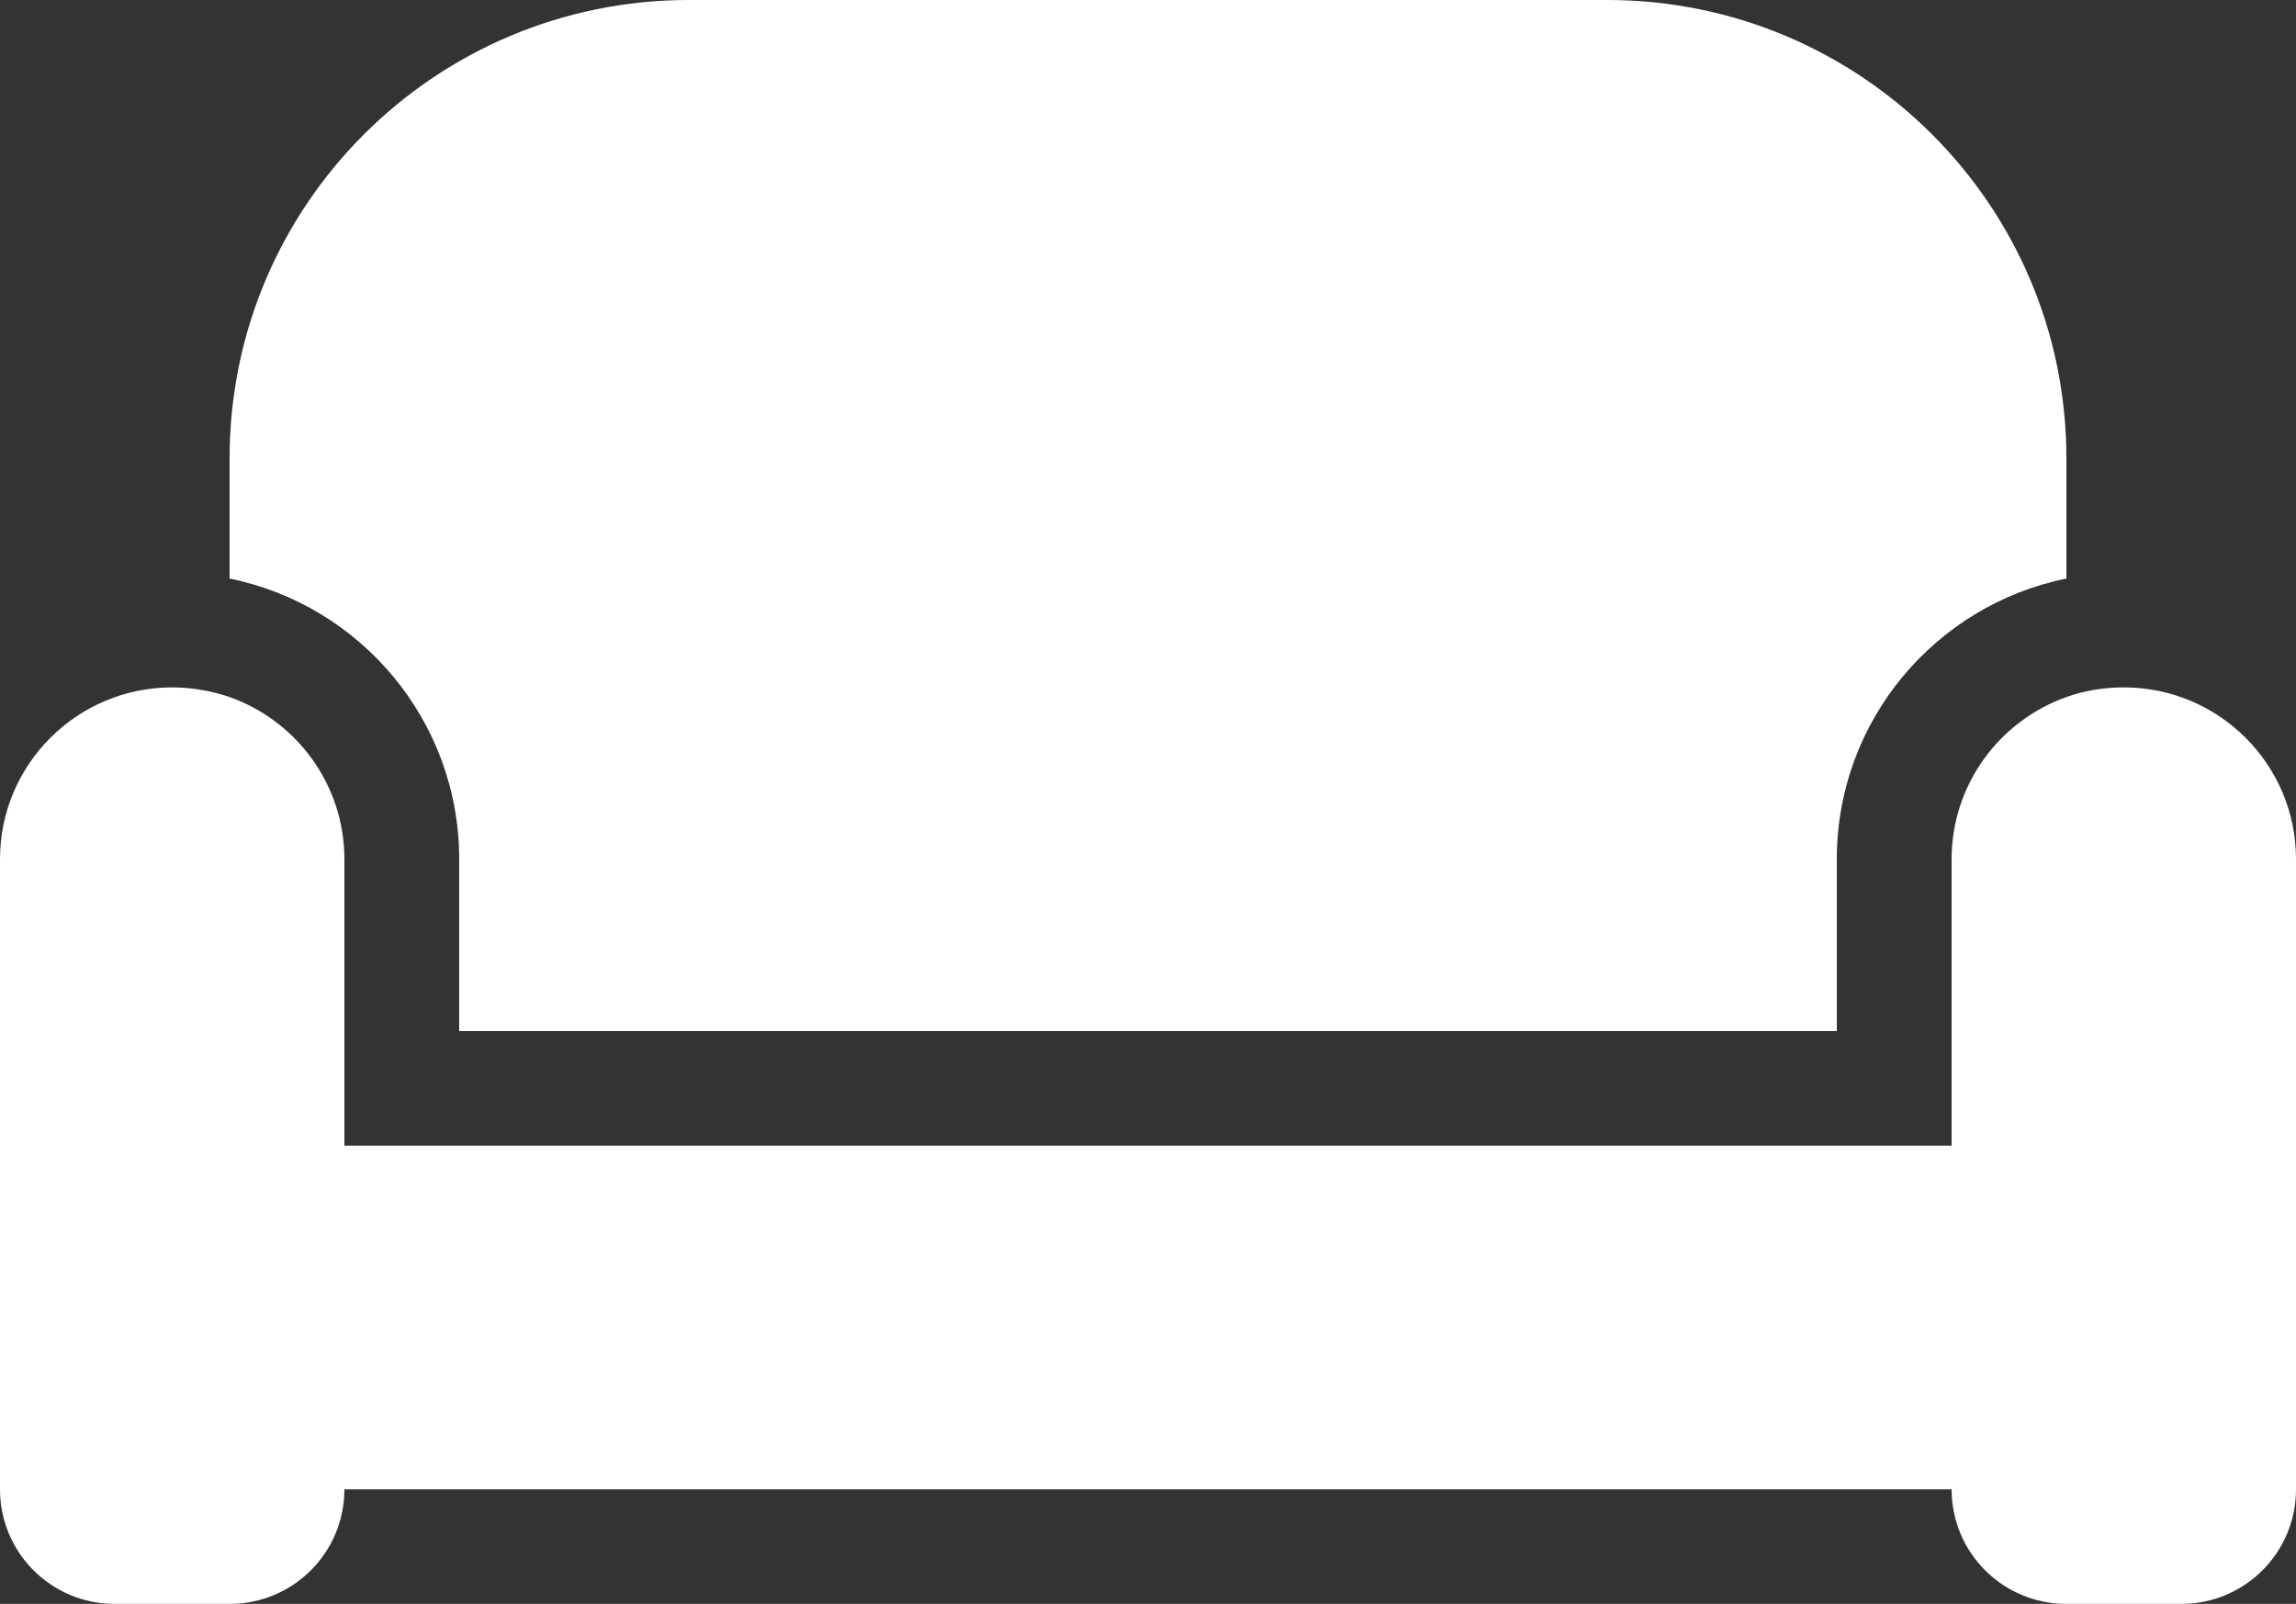 <svg width="322" height="225" viewBox="0 0 322 225" fill="none" xmlns="http://www.w3.org/2000/svg">
<rect x="0" y="0" width="322" height="225" fill="#333333" stroke="none"/>
<path d="M32.2 64.286C32.2 28.778 61.029 0 96.6 0H225.4C260.971 0 289.8 28.778 289.8 64.286V81.161C271.436 84.877 257.6 101.099 257.6 120.536V144.643H64.4V120.536C64.4 101.099 50.564 84.877 32.2 81.161V64.286ZM273.7 120.536C273.7 110.039 280.442 101.099 289.8 97.785C292.316 96.881 295.033 96.429 297.85 96.429C311.183 96.429 322 107.227 322 120.536V208.929C322 217.818 314.805 225 305.9 225H289.8C280.895 225 273.7 217.818 273.7 208.929H48.3C48.3 217.818 41.105 225 32.2 225H16.1C7.195 225 0 217.818 0 208.929V120.536C0 107.227 10.817 96.429 24.15 96.429C26.968 96.429 29.684 96.931 32.2 97.785C41.558 101.099 48.3 110.039 48.3 120.536V144.643V160.714H64.4H257.6H273.7V144.643V120.536Z" fill="white"/>
</svg>
